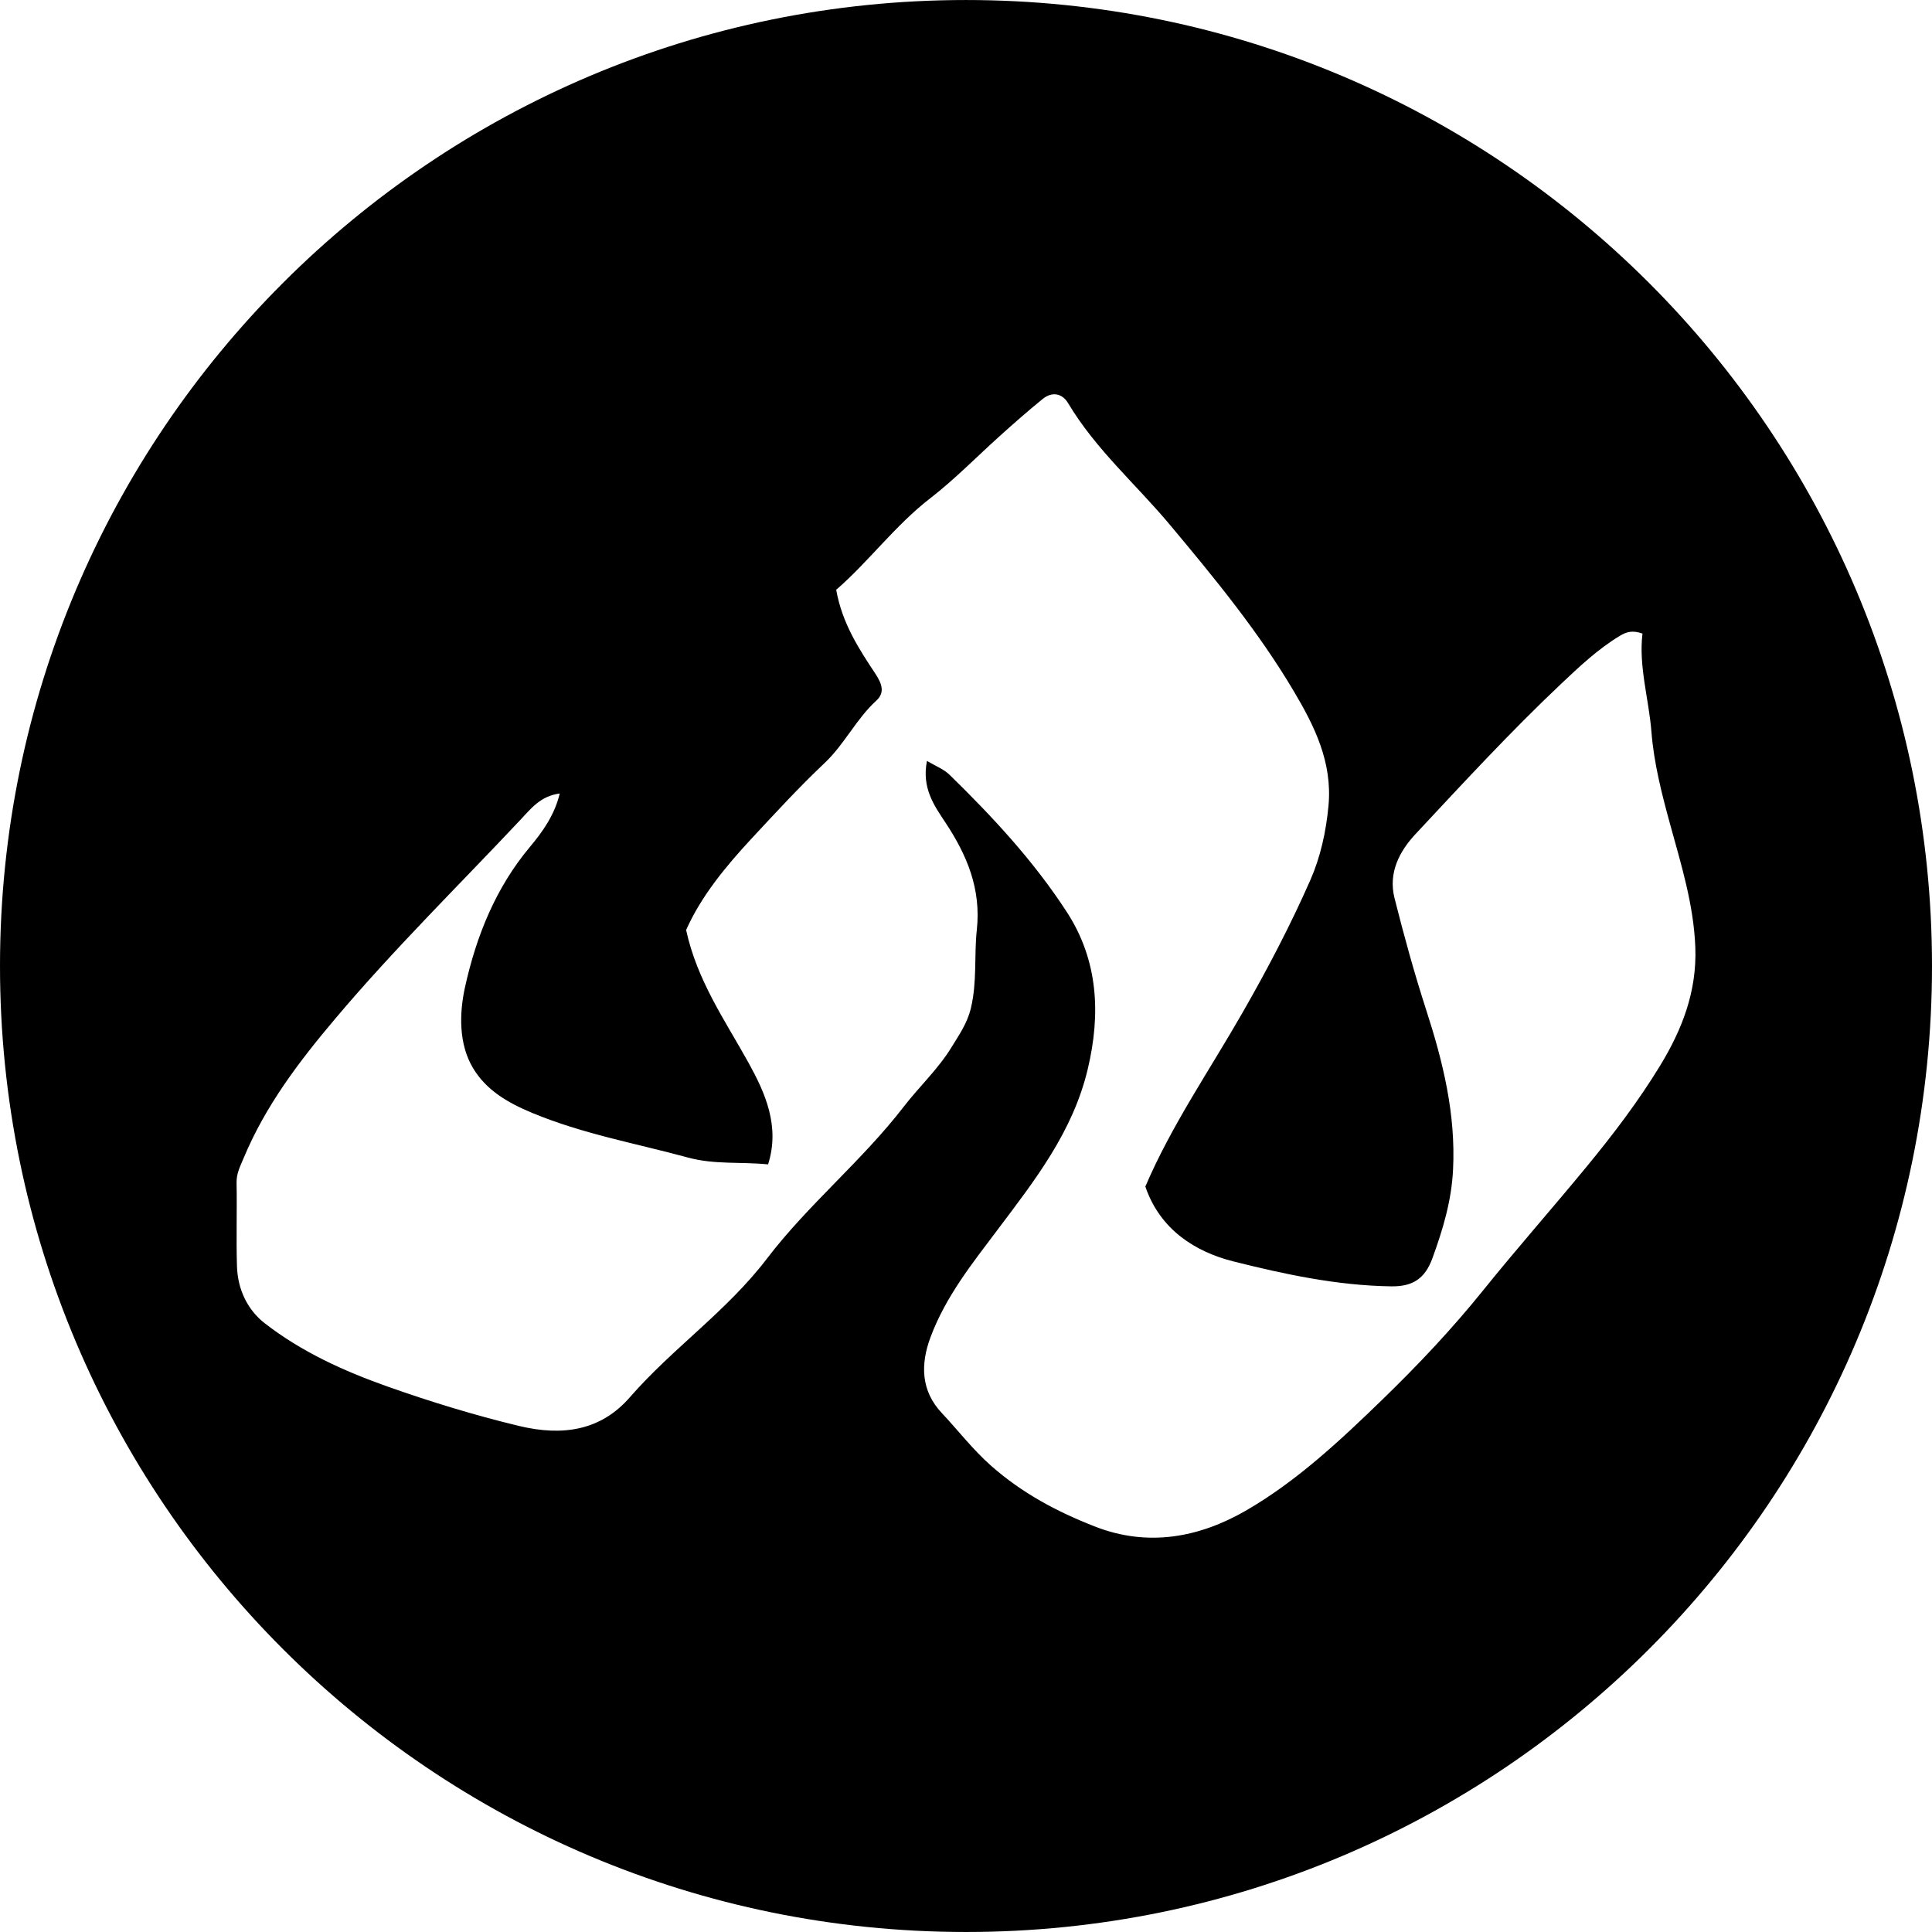 <svg xmlns="http://www.w3.org/2000/svg" fill="none" viewBox="0 0 256 256">
  <path d="M128,0.002c-70.693,0-128,57.306-128,128c0,70.691,57.307,127.997,128,127.997s128-57.305,128-127.997
    C256,57.308,198.693,0.002,128,0.002z M210.338,154.467c-4.551,5.538-9.301,10.906-13.781,16.469
    c-4.145,5.15-8.632,9.9-13.307,14.438c-5.638,5.469-11.45,10.925-18.213,14.819c-6.168,3.543-12.949,4.818-19.949,2.081
    c-5-1.95-9.65-4.413-13.794-8.081c-2.406-2.132-4.328-4.645-6.497-6.957c-2.766-2.938-2.856-6.425-1.49-10.074
    c2.019-5.4,5.54-9.781,8.918-14.27c4.906-6.519,9.938-12.918,11.913-21.256c1.75-7.369,1.344-14.422-2.763-20.766
    c-4.388-6.763-9.834-12.628-15.547-18.2c-0.778-0.763-1.875-1.172-3-1.844c-0.722,3.601,0.984,5.956,2.443,8.159
    c2.869,4.338,4.747,8.813,4.163,14.223c-0.372,3.425,0.053,6.847-0.781,10.353c-0.494,2.075-1.594,3.594-2.516,5.112
    c-1.753,2.913-4.31,5.275-6.397,7.981c-5.55,7.194-12.641,12.944-18.097,20.094c-5.35,7.019-12.484,11.856-18.175,18.388
    c-3.818,4.388-8.831,5.225-14.74,3.8c-5.938-1.438-11.703-3.2-17.447-5.237c-5.769-2.05-11.307-4.563-16.188-8.35
    c-2.294-1.775-3.597-4.488-3.693-7.551c-0.116-3.693,0.019-7.399-0.054-11.087c-0.021-1.237,0.487-2.175,0.932-3.25
    c2.919-6.994,7.356-12.813,12.175-18.519c7.763-9.2,16.3-17.582,24.506-26.313c1.385-1.476,2.656-3.153,5.21-3.488
    c-0.682,2.854-2.297,5.106-3.932,7.054c-4.56,5.438-7.134,11.847-8.631,18.656c-0.757,3.446-0.828,7.497,1.063,10.659
    c1.728,2.9,4.513,4.568,7.834,5.95c6.731,2.8,13.741,4.037,20.65,5.919c3.544,0.962,6.953,0.543,10.622,0.906
    c1.605-5.051-0.385-9.476-2.591-13.463c-3.104-5.606-6.804-10.85-8.269-17.591c1.969-4.443,5.222-8.409,8.719-12.169
    c3.146-3.384,6.281-6.797,9.628-9.956c2.634-2.481,4.196-5.847,6.862-8.278c1.141-1.04,0.753-2.209-0.112-3.524
    c-2.188-3.313-4.409-6.659-5.213-11.153c4.319-3.744,7.784-8.513,12.484-12.146c3.15-2.435,6.041-5.385,9.047-8.101
    c1.913-1.725,3.844-3.431,5.844-5.05c1.213-0.984,2.563-0.76,3.351,0.563c3.662,6.131,8.98,10.729,13.469,16.094
    c5.881,7.028,11.743,14.144,16.456,22.106c2.712,4.571,5.118,9.378,4.581,15.144c-0.318,3.443-1.075,6.838-2.406,9.856
    c-2.65,6.024-5.725,11.875-8.987,17.568c-4.375,7.65-9.394,14.906-12.875,23.038c1.962,5.762,6.688,8.662,11.631,9.912
    c6.819,1.713,13.807,3.213,20.956,3.313c2.851,0.037,4.463-1.025,5.45-3.719c1.388-3.813,2.538-7.619,2.737-11.769
    c0.363-7.362-1.331-14.257-3.556-21.125c-1.581-4.888-2.95-9.859-4.206-14.851c-0.838-3.347,0.668-6.203,2.8-8.48
    c6.306-6.754,12.581-13.566,19.274-19.885c2.388-2.256,4.888-4.619,7.775-6.359c0.925-0.56,1.693-0.766,3.013-0.31
    c-0.525,4.354,0.837,8.625,1.188,13.044c0.325,4.144,1.381,8.256,2.5,12.328c1.45,5.281,3.087,10.521,3.313,16.182
    c0.225,5.934-1.788,10.956-4.638,15.656C217.15,145.842,213.831,150.217,210.338,154.467z" />
  <style>
    path {
      fill: #000;
    }

    @media (prefers-color-scheme: dark) {
      path {
        fill: #FFF;
      }
    }
  </style>
</svg>